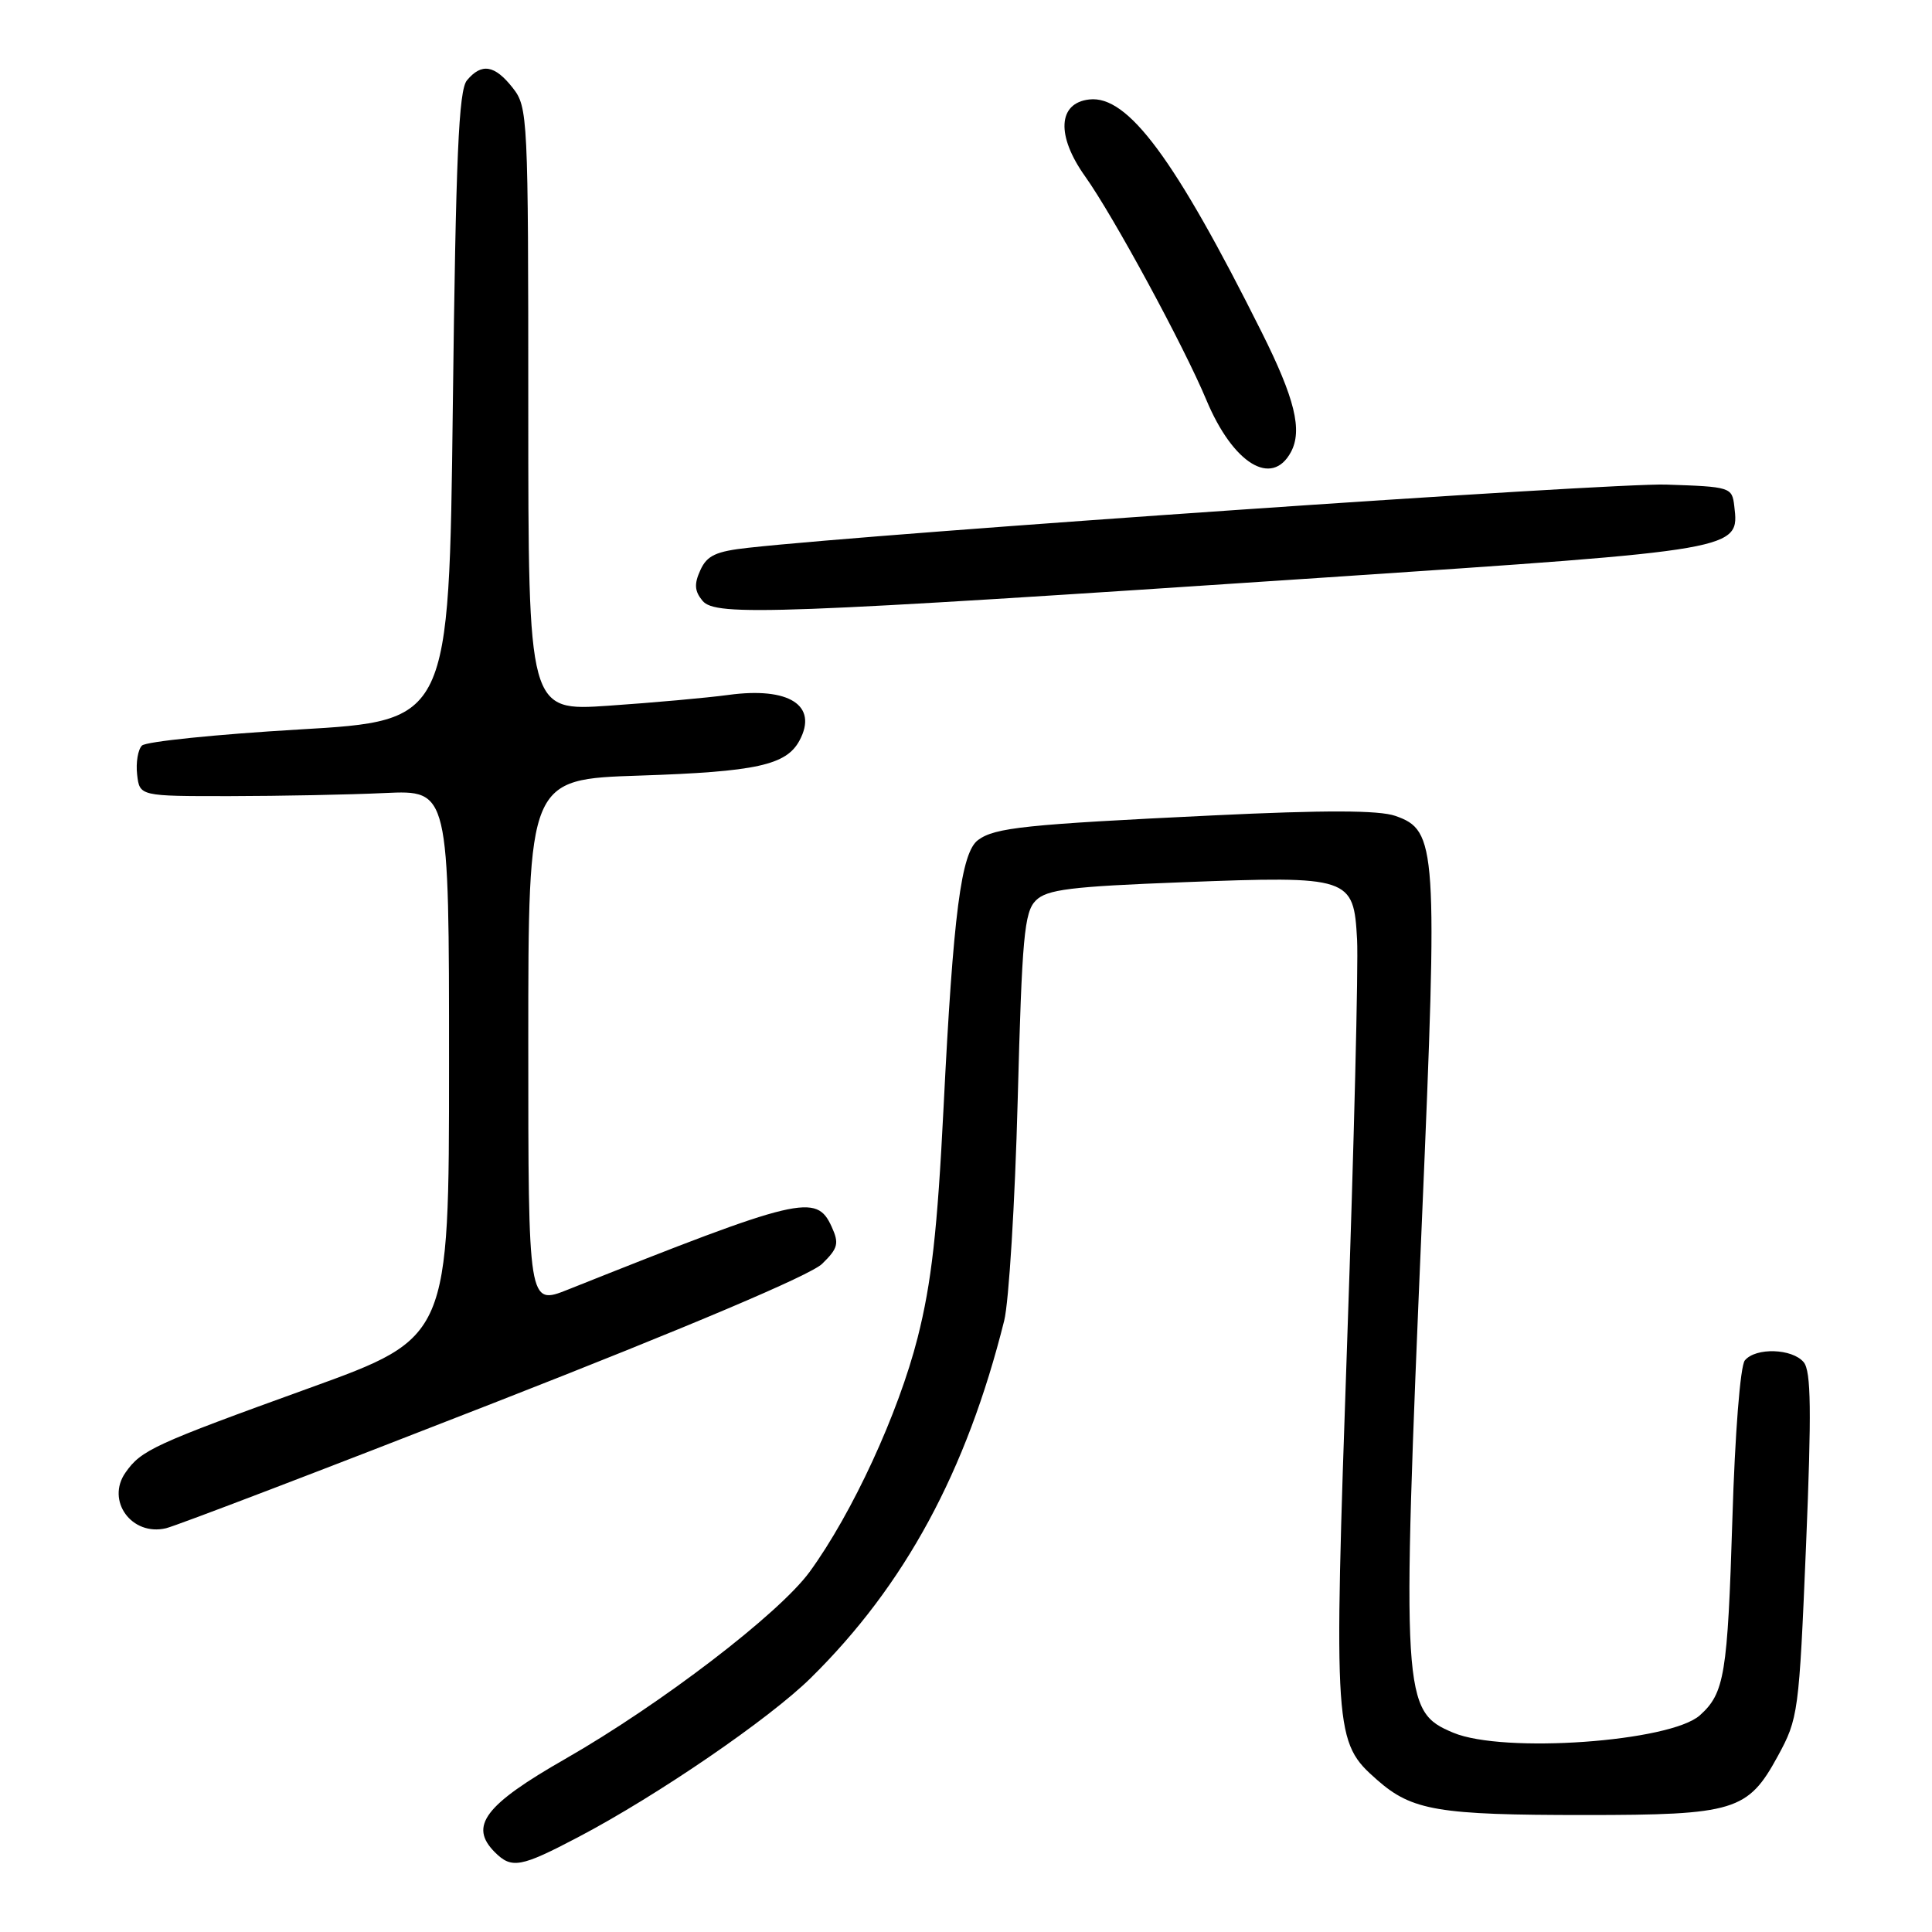 <?xml version="1.0" encoding="UTF-8" standalone="no"?>
<!DOCTYPE svg PUBLIC "-//W3C//DTD SVG 1.1//EN" "http://www.w3.org/Graphics/SVG/1.1/DTD/svg11.dtd" >
<svg xmlns="http://www.w3.org/2000/svg" xmlns:xlink="http://www.w3.org/1999/xlink" version="1.1" viewBox="0 0 256 256">
 <g >
 <path fill="currentColor"
d=" M 76.67 243.40 C 87.10 237.92 101.93 227.76 107.42 222.35 C 119.90 210.06 128.06 194.99 133.06 175.00 C 133.68 172.53 134.49 159.38 134.85 145.78 C 135.42 124.17 135.72 120.85 137.25 119.32 C 138.72 117.86 141.79 117.47 156.75 116.90 C 178.95 116.05 179.37 116.19 179.82 124.51 C 180.00 127.80 179.41 151.73 178.51 177.67 C 176.70 229.98 176.76 230.82 182.49 235.86 C 187.11 239.92 190.57 240.50 210.00 240.50 C 229.85 240.50 231.61 239.96 235.56 232.71 C 238.29 227.70 238.38 227.00 239.31 204.79 C 240.05 186.92 239.98 181.69 239.00 180.50 C 237.49 178.68 232.64 178.52 231.20 180.26 C 230.60 180.98 229.89 189.94 229.55 201.27 C 228.91 221.89 228.51 224.35 225.25 227.28 C 221.34 230.80 199.21 232.37 192.58 229.60 C 185.80 226.77 185.71 225.18 188.42 161.50 C 190.53 112.14 190.39 110.03 184.89 108.11 C 182.70 107.35 175.62 107.33 160.65 108.05 C 135.87 109.24 131.84 109.66 129.61 111.30 C 127.36 112.94 126.31 121.02 125.03 146.69 C 124.21 163.06 123.43 170.00 121.59 177.25 C 119.04 187.29 112.94 200.51 107.28 208.28 C 103.21 213.84 87.62 225.78 74.89 233.07 C 64.22 239.17 62.11 241.97 65.57 245.43 C 67.80 247.66 68.99 247.44 76.67 243.40 Z  M 65.50 185.87 C 91.26 175.80 107.40 168.96 108.93 167.47 C 111.05 165.40 111.21 164.77 110.20 162.55 C 108.17 158.09 106.10 158.58 75.25 170.88 C 70.00 172.97 70.00 172.97 70.00 138.11 C 70.00 103.25 70.00 103.25 84.75 102.77 C 100.21 102.26 104.19 101.39 105.94 98.12 C 108.43 93.47 104.56 90.99 96.53 92.08 C 93.65 92.47 86.50 93.11 80.65 93.51 C 70.00 94.24 70.00 94.24 70.00 54.25 C 70.00 15.32 69.95 14.20 67.93 11.63 C 65.54 8.60 63.81 8.32 61.87 10.65 C 60.78 11.97 60.40 20.68 60.00 53.90 C 59.50 95.50 59.50 95.50 39.64 96.66 C 28.72 97.30 19.34 98.26 18.81 98.79 C 18.28 99.32 17.99 101.05 18.17 102.63 C 18.50 105.50 18.50 105.50 30.50 105.49 C 37.10 105.48 46.33 105.30 51.00 105.08 C 59.50 104.69 59.50 104.69 59.50 140.96 C 59.50 177.23 59.50 177.23 41.00 183.92 C 20.31 191.40 18.72 192.14 16.63 195.12 C 14.01 198.85 17.45 203.58 22.00 202.50 C 23.38 202.17 42.95 194.69 65.50 185.87 Z  M 175.34 76.54 C 230.71 72.84 230.48 72.88 229.80 67.05 C 229.51 64.56 229.30 64.49 220.76 64.21 C 213.53 63.97 117.14 70.60 99.19 72.58 C 94.87 73.05 93.68 73.60 92.80 75.55 C 91.96 77.38 92.03 78.33 93.09 79.61 C 94.82 81.69 102.69 81.39 175.34 76.54 Z  M 171.06 59.89 C 172.60 57.00 171.58 52.81 167.17 44.00 C 155.66 20.98 149.44 12.59 144.33 13.18 C 140.17 13.65 139.94 17.98 143.79 23.38 C 147.51 28.60 156.84 45.79 159.85 53.00 C 163.38 61.44 168.53 64.61 171.06 59.89 Z "/>
</g>
</svg>